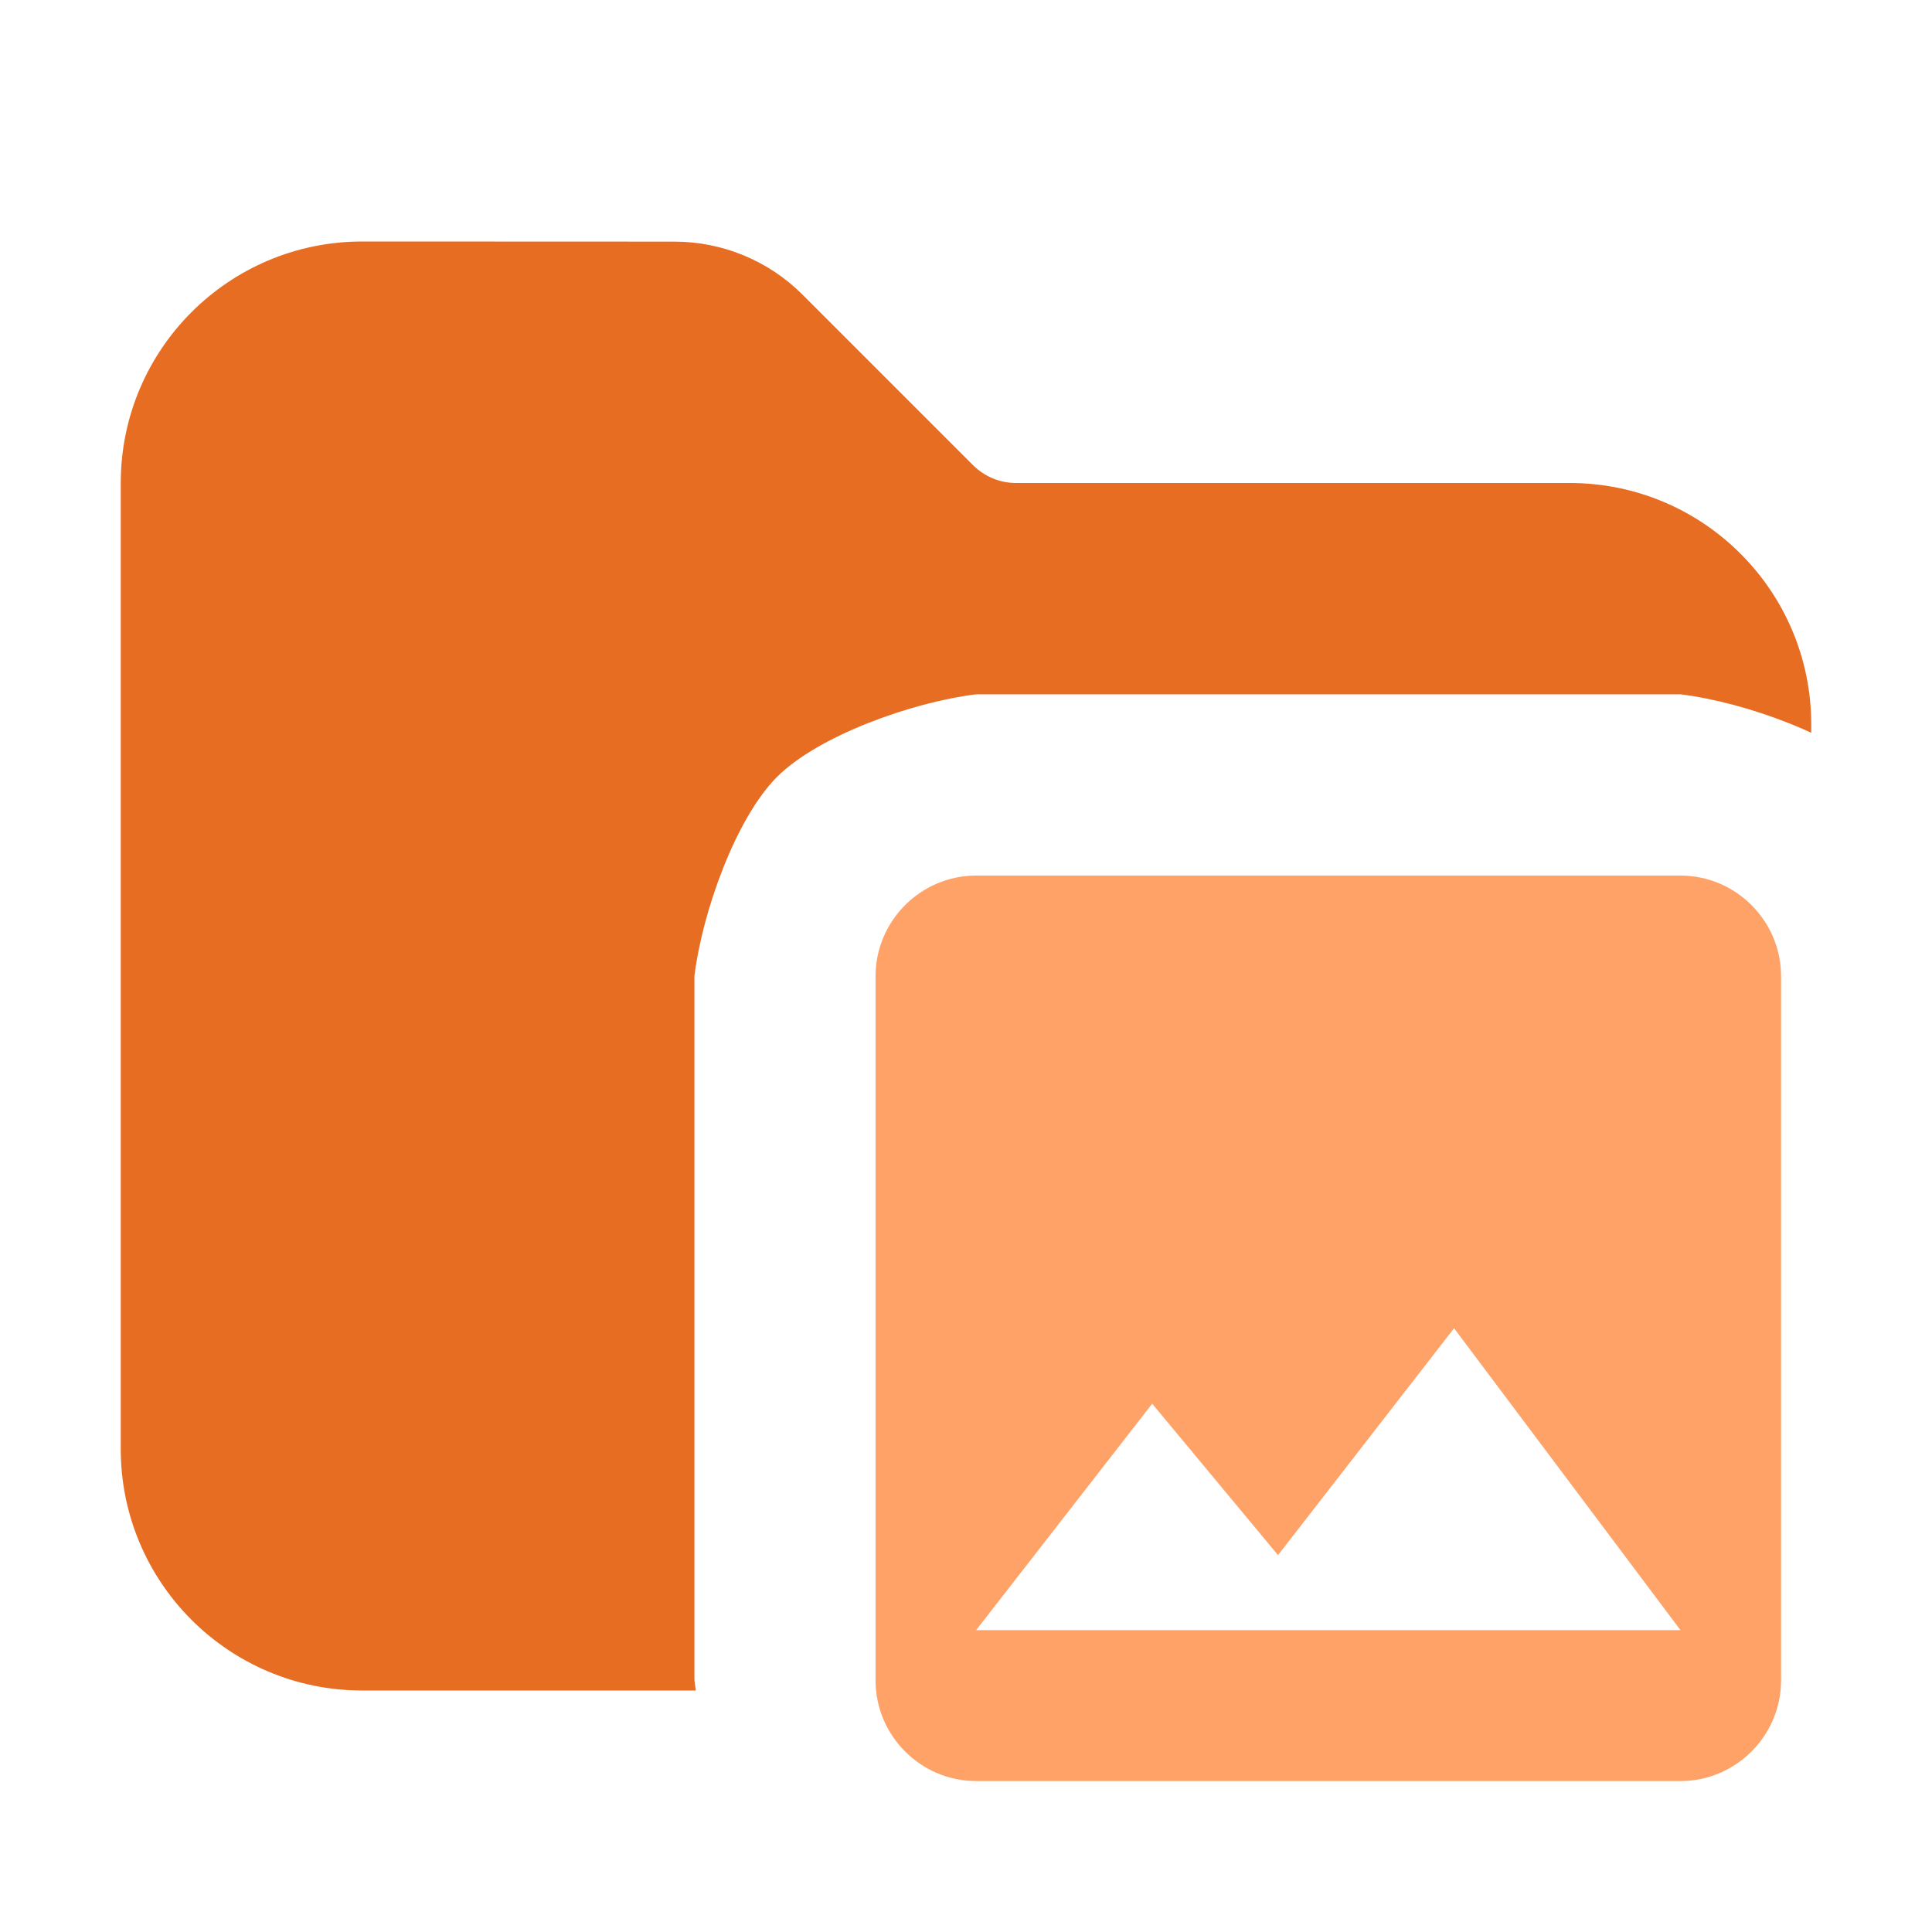<svg version="1.1" xmlns="http://www.w3.org/2000/svg" xmlns:xlink="http://www.w3.org/1999/xlink" width="16" height="16" viewBox="0,0,16,16"><defs><clipPath id="clip-1"><path d="M0,16v-16h16v7.159c-0.119,-0.293 -0.269,-0.56 -0.434,-0.725c-0.339,-0.339 -1.112,-0.618 -1.649,-0.684h-5.833c-0.537,0.066 -1.31,0.345 -1.649,0.684c-0.339,0.339 -0.618,1.112 -0.684,1.649v5.833c0.066,0.537 0.345,1.31 0.684,1.649c0.165,0.165 0.432,0.315 0.725,0.434zM16,16l-1.159,0c0.293,-0.119 0.56,-0.269 0.725,-0.434c0.165,-0.165 0.315,-0.432 0.434,-0.725z" id="mask" fill="none"></path></clipPath></defs><g fill="none" fill-rule="nonzero" stroke="none" stroke-width="1" stroke-linecap="butt" stroke-linejoin="miter" stroke-miterlimit="10" stroke-dasharray="" stroke-dashoffset="0" font-family="none" font-weight="none" font-size="none" text-anchor="none" style="mix-blend-mode: normal"><path d="M0,16v-16h16v16z" fill="none"></path><g id="icon" fill="#ffa268"><path d="M14.75,13.917v-5.833c0,-0.458 -0.375,-0.833 -0.833,-0.833h-5.833c-0.458,0 -0.833,0.375 -0.833,0.833v5.833c0,0.458 0.375,0.833 0.833,0.833h5.833c0.458,0 0.833,-0.375 0.833,-0.833zM9.542,11.625l1.042,1.254l1.458,-1.879l1.875,2.5h-5.833z"></path></g><path d="" fill="none"></path><path d="M14.75,13.917l-0.833,0.833l-3.333,-1.871l-2.5,1.871l-0.833,-0.833l2.292,-2.292l-2.292,-3.542l0.833,-0.833l3.958,3.75l1.875,-3.75l0.833,0.833l-0.833,5.417l0.833,0.417" fill="none"></path><g clip-path="url(#clip-1)"><g fill-opacity="0.9" fill="#e45d0c"><path d="M3,2c-1.105,0 -2,0.895 -2,2v8c0,1.105 0.895,2 2,2h10c1.105,0 2,-0.895 2,-2v-6c0,-1.105 -0.895,-2 -2,-2h-4.586c-0.133,0 -0.26,-0.053 -0.354,-0.146l-1.414,-1.414c-0.281,-0.281 -0.663,-0.439 -1.061,-0.439z"></path></g></g></g></svg>